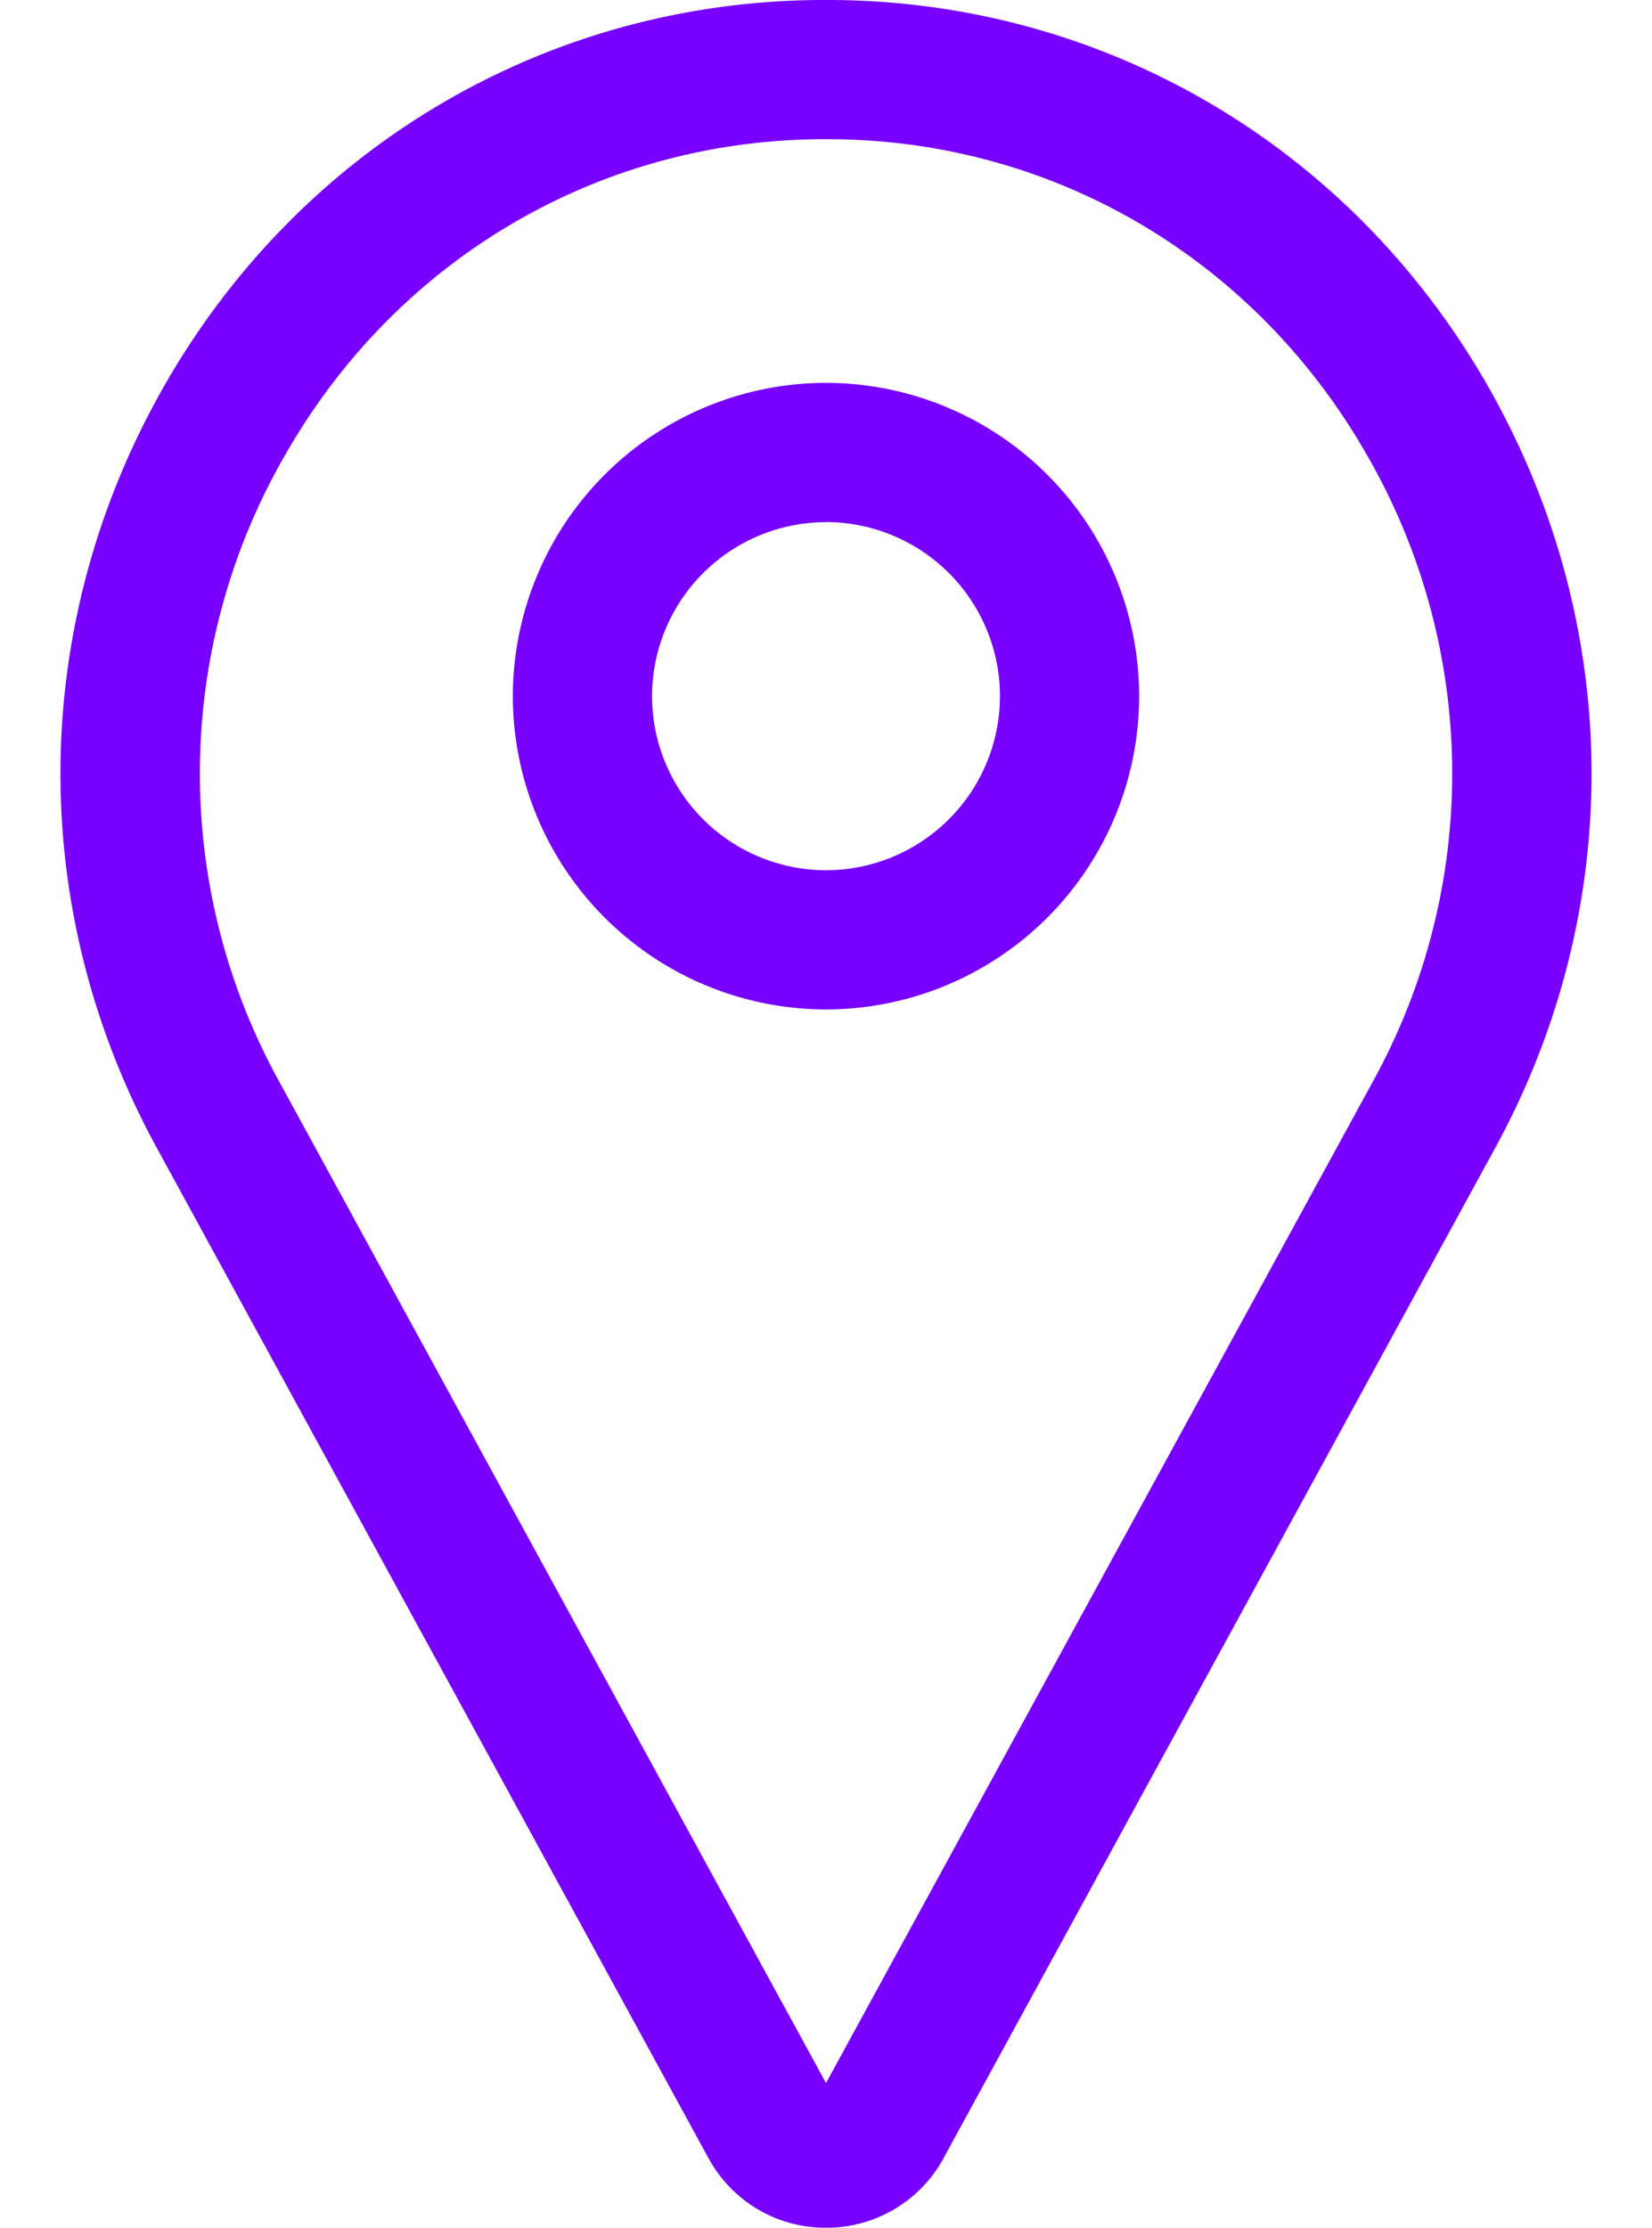 <svg width="23" height="31" viewBox="0 0 23 31" fill="none" xmlns="http://www.w3.org/2000/svg"><path d="M11.5 31a1.847 1.847 0 01-1.62-.94l-.011-.018-7.687-14.07C.347 12.613.399 8.627 2.322 5.308 4.204 2.061 7.545.078 11.262.002c.158-.003.318-.003.476 0 3.716.076 7.058 2.06 8.94 5.306 1.923 3.319 1.975 7.305.14 10.664l-7.687 14.07-.01.019A1.851 1.851 0 0111.5 31zm0-29.063c-.066 0-.133 0-.2.002-3.031.062-5.761 1.684-7.3 4.34a8.87 8.87 0 00-.117 8.764L11.5 28.987l7.618-13.944a8.869 8.869 0 00-.117-8.763C17.462 3.624 14.732 2 11.7 1.939a9.882 9.882 0 00-.199-.002z" fill="#70F"/><path d="M11.5 14.047a4.364 4.364 0 01-4.36-4.36 4.364 4.364 0 014.36-4.359 4.364 4.364 0 014.36 4.36 4.364 4.364 0 01-4.36 4.359zm0-6.781a2.425 2.425 0 00-2.422 2.421A2.425 2.425 0 0011.5 12.11a2.425 2.425 0 002.422-2.421A2.425 2.425 0 0011.5 7.265z" fill="#70F"/></svg>